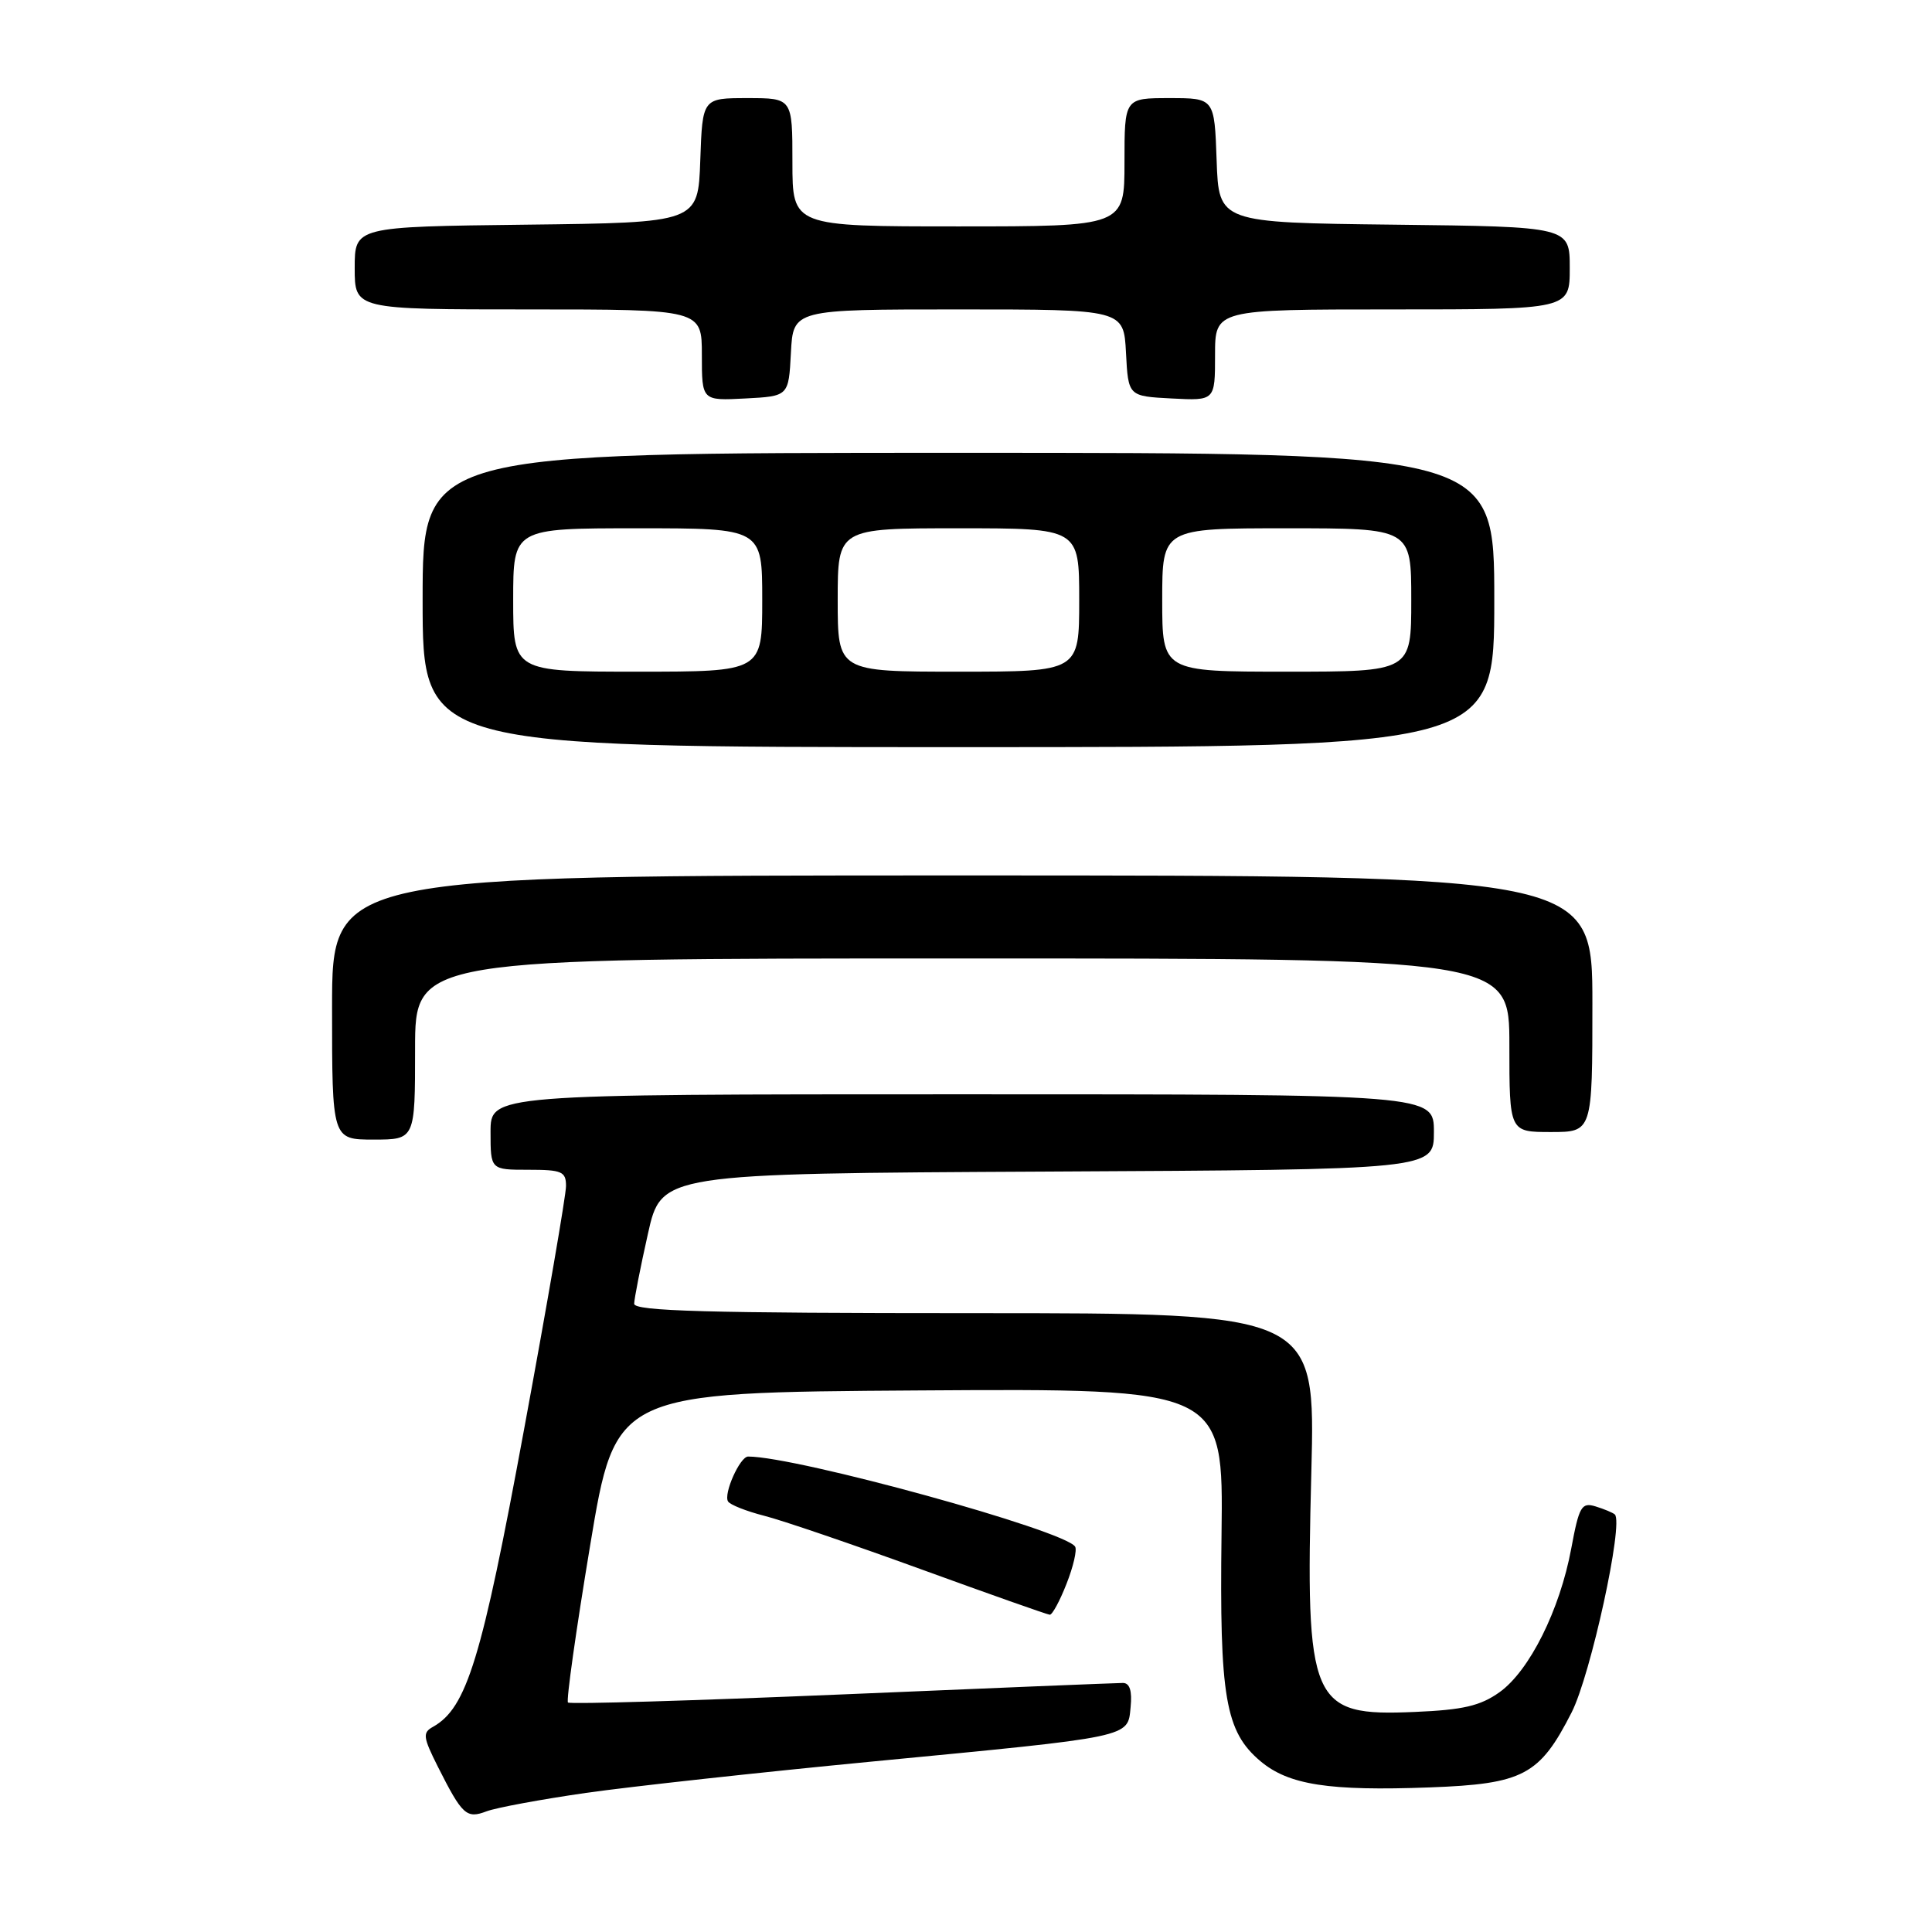 <?xml version="1.0" encoding="UTF-8" standalone="no"?>
<!DOCTYPE svg PUBLIC "-//W3C//DTD SVG 1.1//EN" "http://www.w3.org/Graphics/SVG/1.1/DTD/svg11.dtd" >
<svg xmlns="http://www.w3.org/2000/svg" xmlns:xlink="http://www.w3.org/1999/xlink" version="1.1" viewBox="0 0 256 256">
 <g >
 <path fill="currentColor"
d=" M 77.64 237.57 C 83.61 236.72 100.65 234.85 115.50 233.42 C 150.24 230.08 149.42 230.26 149.81 226.21 C 150.03 224.04 149.69 223.00 148.79 223.00 C 148.05 223.00 131.31 223.68 111.58 224.52 C 91.84 225.35 75.50 225.84 75.26 225.59 C 75.01 225.35 76.33 216.00 78.19 204.82 C 81.56 184.50 81.56 184.50 121.83 184.24 C 162.10 183.98 162.10 183.98 161.86 203.24 C 161.58 224.91 162.36 229.44 167.02 233.37 C 170.76 236.51 176.08 237.34 189.46 236.84 C 201.84 236.38 204.01 235.24 208.25 226.90 C 210.78 221.93 215.17 201.78 213.97 200.67 C 213.71 200.44 212.57 199.96 211.43 199.61 C 209.56 199.04 209.24 199.59 208.20 205.18 C 206.69 213.32 202.66 221.40 198.69 224.23 C 196.15 226.04 193.86 226.57 187.48 226.84 C 173.65 227.44 172.96 225.85 173.76 195.01 C 174.30 174.00 174.30 174.00 129.15 174.00 C 93.68 174.00 84.01 173.73 84.03 172.75 C 84.05 172.06 84.86 167.90 85.85 163.50 C 87.63 155.50 87.63 155.50 138.81 155.24 C 190.00 154.98 190.00 154.98 190.00 149.99 C 190.00 145.00 190.00 145.00 127.50 145.00 C 65.00 145.00 65.00 145.00 65.00 150.00 C 65.00 155.00 65.00 155.00 70.00 155.00 C 74.46 155.00 75.00 155.23 75.00 157.16 C 75.00 158.35 72.50 172.86 69.44 189.41 C 63.82 219.89 61.85 226.30 57.38 228.81 C 55.97 229.59 56.05 230.17 58.02 234.10 C 61.26 240.52 61.81 241.02 64.47 240.01 C 65.74 239.53 71.66 238.43 77.64 237.57 Z  M 141.32 209.86 C 142.22 207.59 142.73 205.37 142.46 204.94 C 141.14 202.79 105.59 193.00 99.13 193.00 C 98.05 193.00 95.84 197.94 96.47 198.95 C 96.74 199.39 98.89 200.24 101.23 200.84 C 103.58 201.43 112.92 204.62 122.00 207.92 C 131.07 211.22 138.77 213.94 139.10 213.96 C 139.43 213.98 140.43 212.14 141.32 209.86 Z  M 55.00 139.00 C 55.00 127.00 55.00 127.00 127.50 127.00 C 200.00 127.00 200.00 127.00 200.00 138.50 C 200.00 150.00 200.00 150.00 205.50 150.00 C 211.00 150.00 211.00 150.00 211.00 133.00 C 211.00 116.00 211.00 116.00 127.50 116.00 C 44.00 116.00 44.00 116.00 44.00 133.50 C 44.00 151.00 44.00 151.00 49.50 151.00 C 55.00 151.00 55.00 151.00 55.00 139.00 Z  M 198.00 79.50 C 198.00 60.00 198.00 60.00 127.00 60.00 C 56.00 60.00 56.00 60.00 56.00 79.50 C 56.00 99.00 56.00 99.00 127.00 99.00 C 198.00 99.00 198.00 99.00 198.00 79.50 Z  M 104.80 46.75 C 105.10 41.00 105.10 41.00 127.00 41.00 C 148.90 41.00 148.90 41.00 149.20 46.75 C 149.50 52.50 149.50 52.50 155.25 52.80 C 161.00 53.10 161.00 53.10 161.00 47.05 C 161.00 41.00 161.00 41.00 184.50 41.00 C 208.00 41.00 208.00 41.00 208.00 35.52 C 208.00 30.04 208.00 30.04 184.75 29.77 C 161.50 29.50 161.50 29.50 161.21 21.25 C 160.92 13.00 160.92 13.00 154.96 13.00 C 149.00 13.00 149.00 13.00 149.00 21.50 C 149.00 30.00 149.00 30.00 127.00 30.00 C 105.00 30.00 105.00 30.00 105.00 21.50 C 105.00 13.00 105.00 13.00 99.04 13.00 C 93.08 13.00 93.08 13.00 92.79 21.25 C 92.50 29.50 92.50 29.50 69.75 29.77 C 47.00 30.04 47.00 30.04 47.00 35.52 C 47.00 41.00 47.00 41.00 70.00 41.00 C 93.00 41.00 93.00 41.00 93.00 47.05 C 93.00 53.10 93.00 53.10 98.75 52.80 C 104.50 52.50 104.50 52.50 104.80 46.75 Z  M 68.00 79.50 C 68.00 70.00 68.00 70.00 84.50 70.00 C 101.00 70.00 101.00 70.00 101.00 79.50 C 101.00 89.00 101.00 89.00 84.50 89.00 C 68.00 89.00 68.00 89.00 68.00 79.50 Z  M 111.00 79.50 C 111.00 70.00 111.00 70.00 127.00 70.00 C 143.00 70.00 143.00 70.00 143.00 79.50 C 143.00 89.00 143.00 89.00 127.00 89.00 C 111.00 89.00 111.00 89.00 111.00 79.50 Z  M 154.00 79.50 C 154.00 70.00 154.00 70.00 170.50 70.00 C 187.00 70.00 187.00 70.00 187.00 79.50 C 187.00 89.00 187.00 89.00 170.50 89.00 C 154.00 89.00 154.00 89.00 154.00 79.50 Z "/>
</g>
</svg>